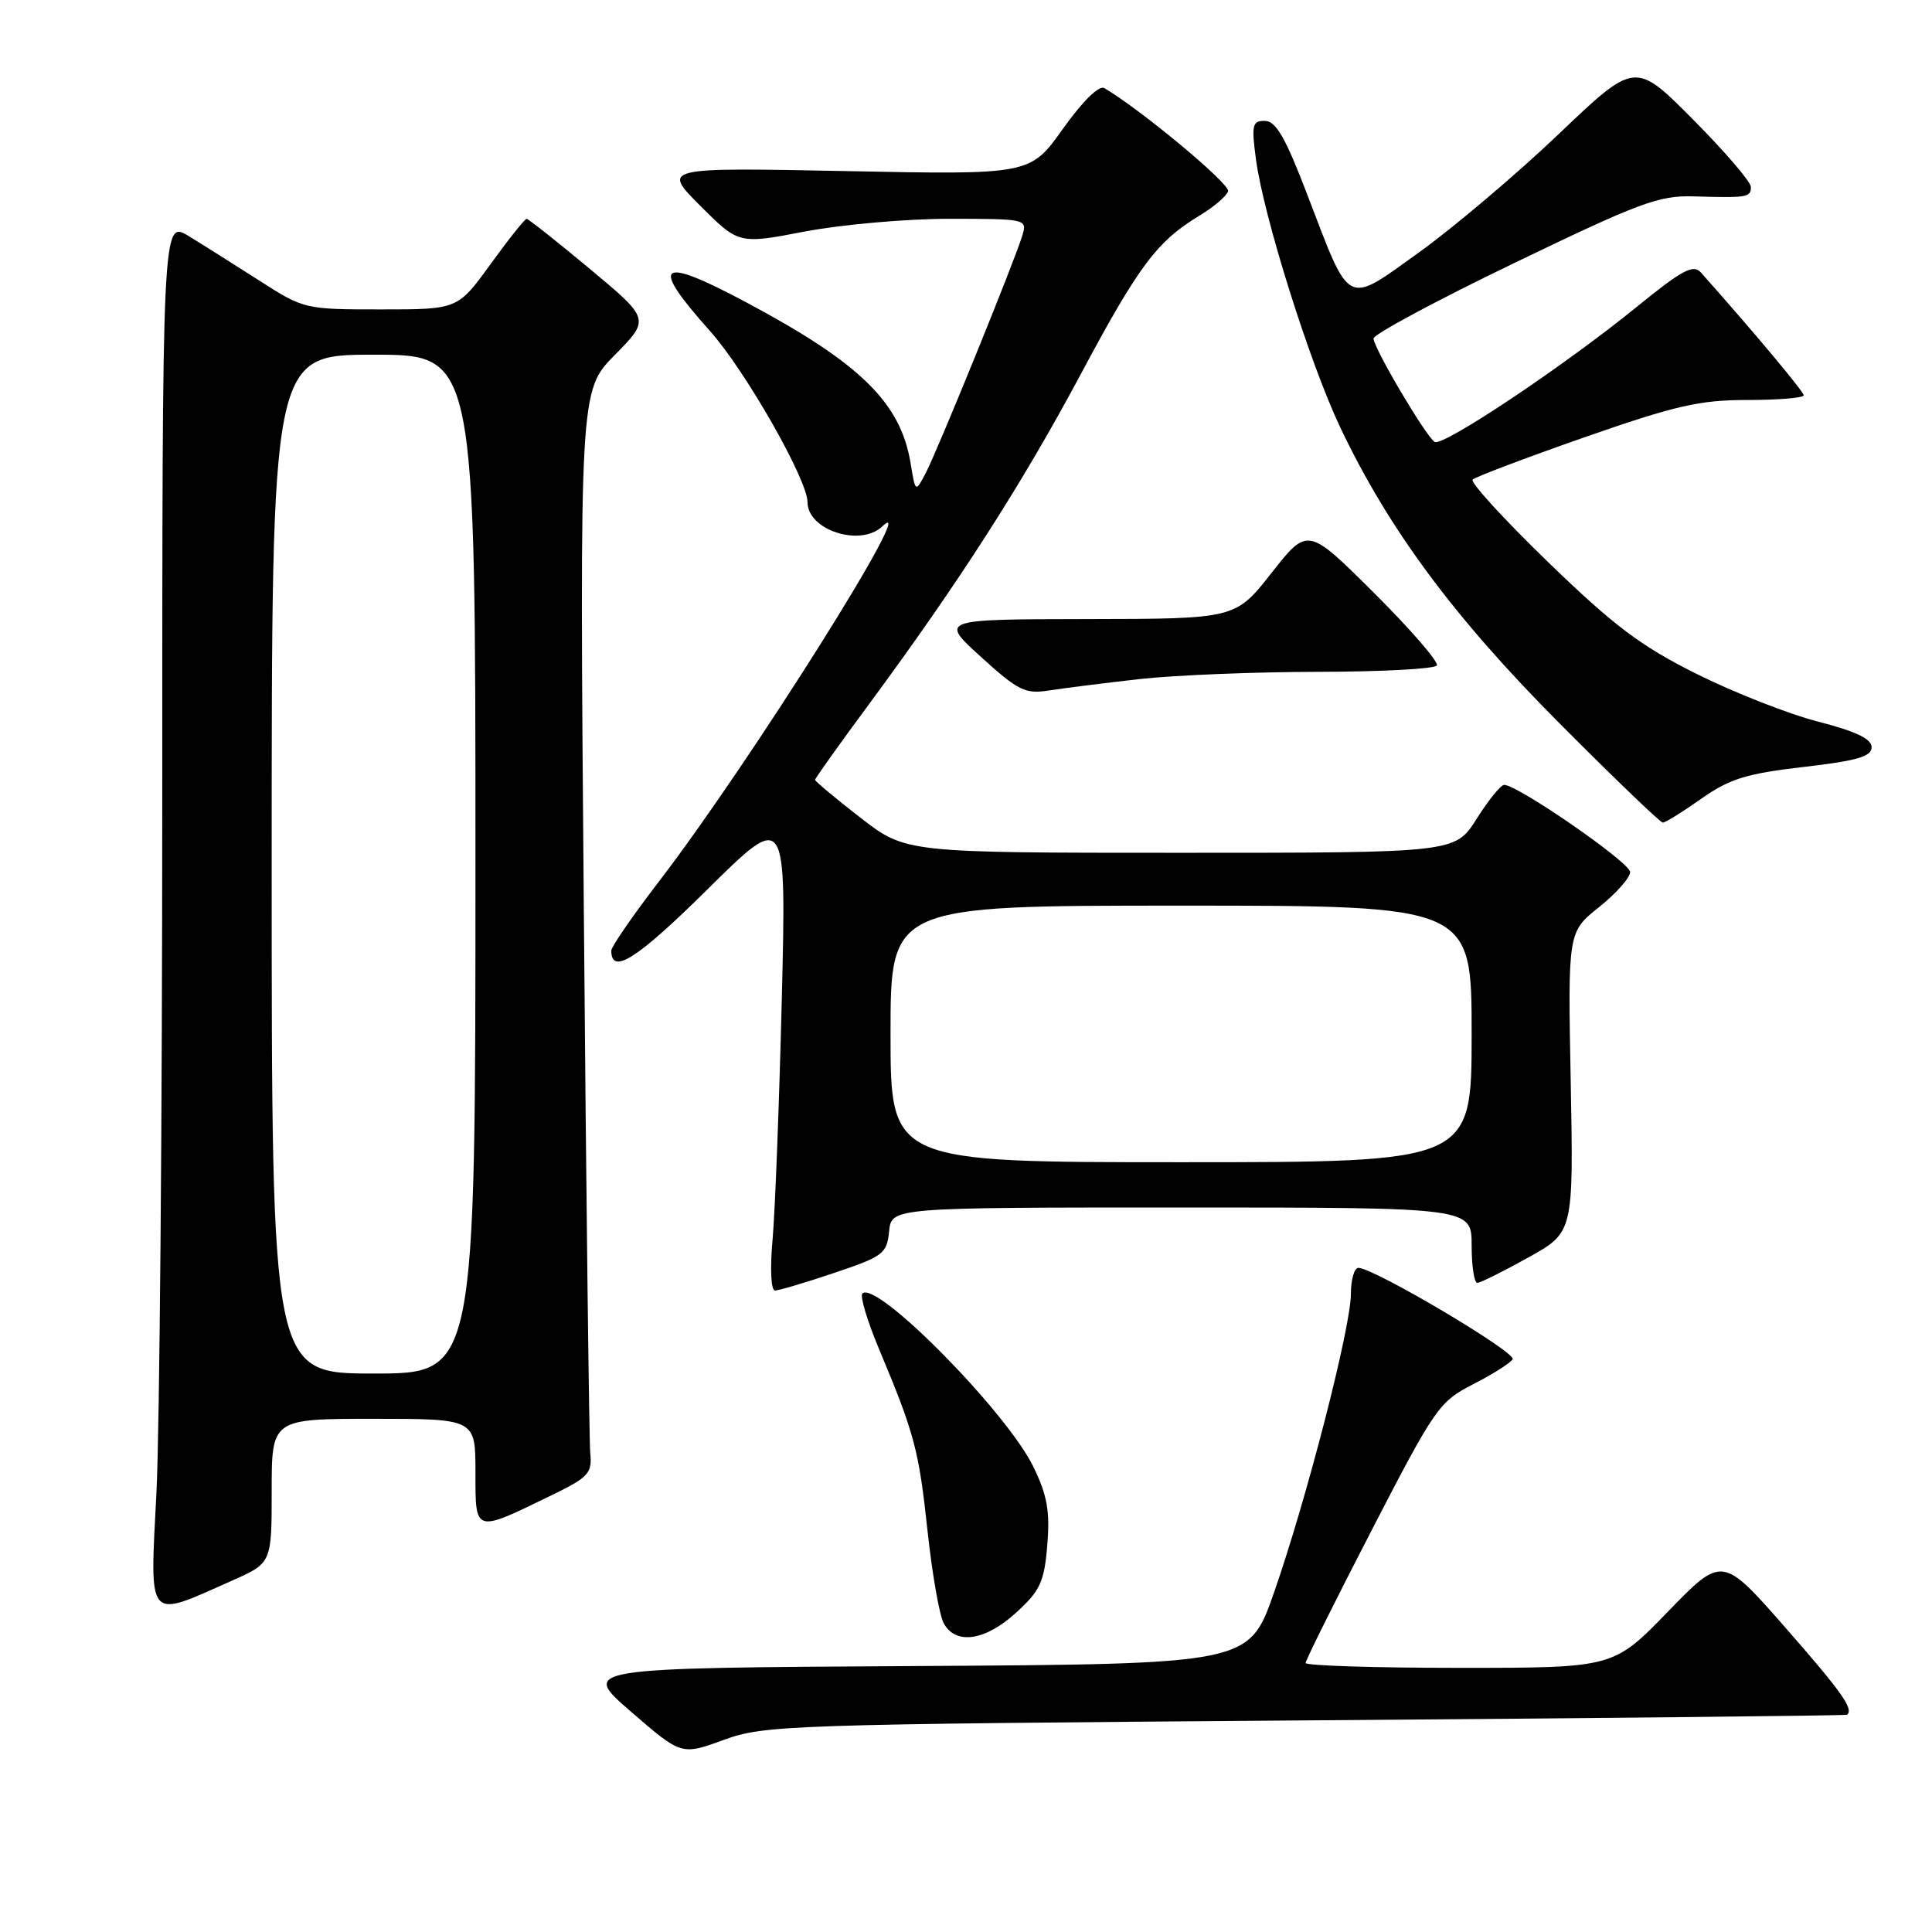<?xml version="1.0" encoding="UTF-8" standalone="no"?>
<!DOCTYPE svg PUBLIC "-//W3C//DTD SVG 1.1//EN" "http://www.w3.org/Graphics/SVG/1.1/DTD/svg11.dtd" >
<svg xmlns="http://www.w3.org/2000/svg" xmlns:xlink="http://www.w3.org/1999/xlink" version="1.1" viewBox="0 0 256 256">
 <g >
 <path fill="currentColor"
d=" M 173.00 227.96 C 212.32 227.67 244.61 227.33 244.75 227.21 C 245.64 226.45 244.06 224.22 236.61 215.71 C 228.21 206.13 228.21 206.13 221.00 213.56 C 213.79 221.00 213.79 221.00 193.40 221.00 C 182.18 221.00 173.00 220.71 173.00 220.35 C 173.00 220.00 176.94 212.08 181.75 202.77 C 190.14 186.53 190.69 185.73 195.18 183.43 C 197.75 182.12 200.12 180.62 200.43 180.11 C 200.98 179.22 182.03 168.00 179.99 168.00 C 179.45 168.00 179.00 169.56 179.00 171.46 C 179.00 175.86 173.14 198.63 168.82 211.00 C 165.50 220.50 165.50 220.50 121.21 220.76 C 76.93 221.02 76.93 221.02 83.61 226.81 C 90.29 232.59 90.29 232.59 95.89 230.55 C 101.29 228.58 104.18 228.48 173.00 227.96 Z  M 134.67 213.66 C 137.84 210.76 138.37 209.61 138.77 204.73 C 139.14 200.27 138.77 198.15 136.94 194.38 C 133.42 187.11 116.11 169.56 114.27 171.40 C 113.93 171.74 114.92 175.05 116.48 178.76 C 121.18 189.99 121.75 192.10 122.90 202.82 C 123.51 208.50 124.47 214.01 125.04 215.07 C 126.61 218.01 130.56 217.43 134.67 213.66 Z  M 30.75 209.44 C 36.00 207.11 36.00 207.11 36.00 197.56 C 36.00 188.00 36.00 188.00 49.50 188.00 C 63.00 188.00 63.00 188.00 63.00 195.07 C 63.00 203.20 62.80 203.13 73.00 198.17 C 78.02 195.73 78.48 195.24 78.21 192.50 C 78.06 190.85 77.67 158.51 77.36 120.64 C 76.79 51.78 76.79 51.78 81.46 47.04 C 86.14 42.29 86.14 42.29 78.17 35.64 C 73.79 31.99 70.01 29.00 69.78 29.00 C 69.54 29.00 67.39 31.70 65.00 35.00 C 60.65 41.00 60.65 41.00 50.48 41.00 C 40.41 41.00 40.25 40.96 34.41 37.21 C 31.16 35.13 26.93 32.46 25.00 31.28 C 21.50 29.15 21.50 29.15 21.50 105.82 C 21.50 148.00 21.15 189.37 20.73 197.78 C 19.85 215.12 19.33 214.52 30.75 209.44 Z  M 110.56 168.66 C 117.03 166.48 117.52 166.12 117.81 163.16 C 118.13 160.00 118.13 160.00 156.56 160.00 C 195.00 160.00 195.00 160.00 195.00 165.00 C 195.00 167.75 195.34 169.99 195.75 169.99 C 196.16 169.98 199.20 168.47 202.50 166.63 C 208.50 163.29 208.50 163.29 208.13 143.39 C 207.75 123.50 207.75 123.50 211.88 120.20 C 214.14 118.39 216.00 116.30 216.00 115.55 C 216.00 114.29 201.11 104.00 199.31 104.00 C 198.86 104.00 197.22 106.03 195.66 108.50 C 192.82 113.00 192.82 113.00 156.41 113.00 C 120.00 113.00 120.00 113.00 114.00 108.34 C 110.70 105.78 108.00 103.52 108.00 103.33 C 108.00 103.14 111.20 98.65 115.11 93.36 C 127.10 77.12 135.44 64.12 143.25 49.50 C 150.94 35.12 153.31 31.96 159.05 28.50 C 160.87 27.40 162.53 25.98 162.73 25.34 C 163.04 24.40 151.23 14.57 146.34 11.68 C 145.63 11.26 143.49 13.36 140.84 17.07 C 136.50 23.16 136.50 23.16 112.11 22.67 C 87.72 22.19 87.72 22.19 92.80 27.28 C 97.89 32.36 97.89 32.36 106.69 30.67 C 111.54 29.75 120.14 28.99 125.82 28.99 C 136.05 29.00 136.13 29.02 135.45 31.25 C 134.43 34.63 124.25 59.64 122.68 62.65 C 121.30 65.28 121.30 65.28 120.66 61.39 C 119.34 53.35 114.00 48.12 98.88 40.06 C 87.23 33.85 86.00 34.82 94.06 43.84 C 98.76 49.10 107.00 63.56 107.00 66.54 C 107.00 70.25 114.01 72.51 116.91 69.75 C 122.29 64.63 99.37 101.08 87.34 116.77 C 83.85 121.31 81.00 125.45 81.00 125.96 C 81.00 129.25 84.38 127.10 93.71 117.88 C 104.20 107.50 104.20 107.50 103.59 132.50 C 103.25 146.25 102.70 160.54 102.37 164.25 C 102.02 168.14 102.16 171.00 102.69 171.00 C 103.20 171.00 106.74 169.95 110.56 168.66 Z  M 225.42 105.84 C 229.18 103.20 231.37 102.51 238.95 101.63 C 246.06 100.81 248.00 100.25 248.00 99.01 C 248.00 97.90 245.90 96.90 240.87 95.61 C 236.95 94.60 229.70 91.74 224.75 89.27 C 217.36 85.57 213.84 82.91 205.12 74.47 C 199.28 68.81 194.78 63.90 195.13 63.55 C 195.47 63.20 202.14 60.68 209.93 57.95 C 222.02 53.73 225.20 53.00 231.55 53.00 C 235.65 53.00 239.00 52.72 239.00 52.38 C 239.00 51.89 232.37 43.96 225.39 36.12 C 224.37 34.97 222.93 35.74 216.83 40.70 C 207.27 48.48 191.18 59.23 190.10 58.56 C 188.95 57.85 182.00 46.10 182.00 44.85 C 182.00 44.30 190.38 39.80 200.63 34.86 C 217.19 26.87 219.83 25.88 224.38 26.02 C 231.54 26.23 232.00 26.16 232.00 24.77 C 232.00 24.10 228.55 20.07 224.33 15.83 C 216.66 8.11 216.66 8.11 206.49 17.81 C 200.89 23.14 192.58 30.17 188.03 33.44 C 178.23 40.47 178.99 40.86 173.23 25.81 C 170.35 18.27 169.07 16.03 167.62 16.02 C 165.94 16.00 165.81 16.53 166.42 21.10 C 167.41 28.60 173.54 48.10 177.58 56.61 C 183.97 70.07 192.61 81.74 206.55 95.75 C 213.80 103.04 220.00 109.00 220.33 109.00 C 220.67 109.00 222.96 107.58 225.42 105.84 Z  M 151.00 89.98 C 155.68 89.46 166.34 89.03 174.69 89.02 C 183.05 89.01 190.11 88.63 190.39 88.18 C 190.67 87.73 186.93 83.41 182.09 78.59 C 173.28 69.82 173.28 69.82 168.49 75.91 C 163.70 82.00 163.70 82.00 144.10 82.03 C 124.50 82.06 124.50 82.06 130.00 87.06 C 134.94 91.54 135.86 91.99 139.00 91.49 C 140.93 91.19 146.32 90.51 151.00 89.98 Z  M 36.00 114.50 C 36.00 47.00 36.00 47.00 49.50 47.00 C 63.00 47.00 63.00 47.00 63.00 114.50 C 63.00 182.00 63.00 182.00 49.50 182.00 C 36.00 182.00 36.00 182.00 36.00 114.50 Z  M 118.00 137.00 C 118.00 120.00 118.00 120.00 156.50 120.00 C 195.00 120.00 195.00 120.00 195.00 137.00 C 195.00 154.00 195.00 154.00 156.50 154.00 C 118.00 154.00 118.00 154.00 118.00 137.00 Z "/>
</g>
</svg>